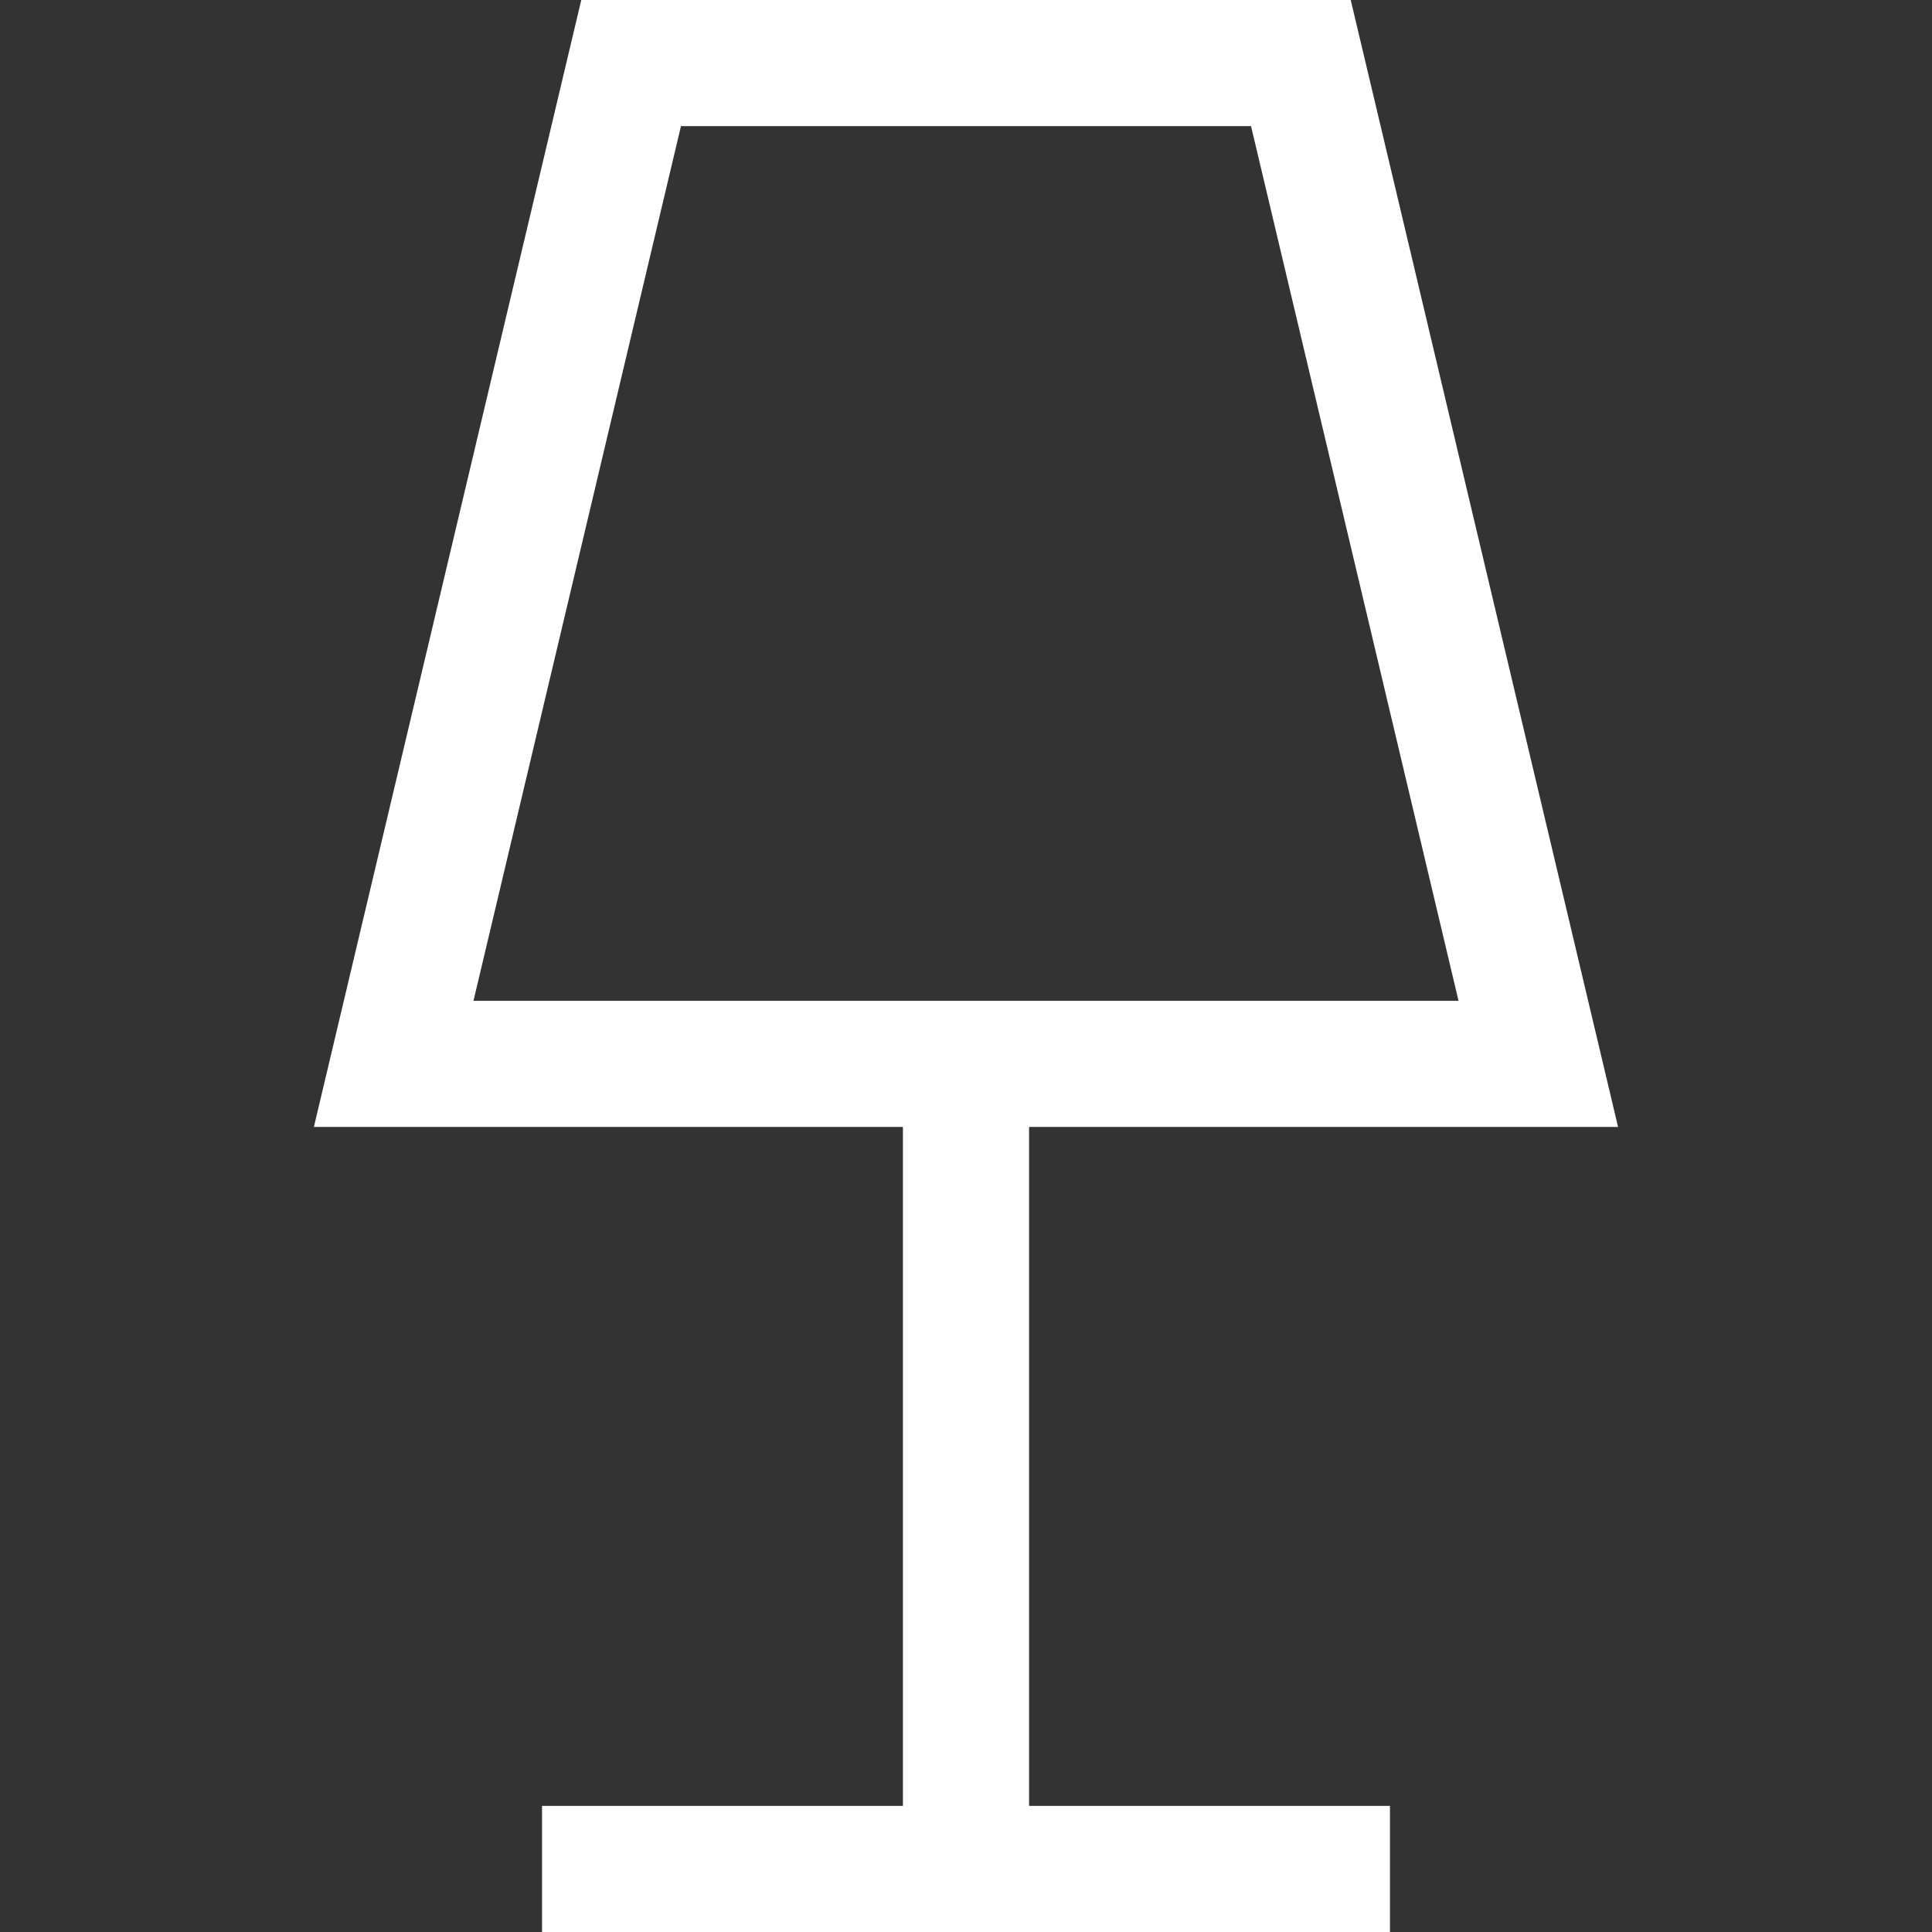 <svg width="45" height="45" viewBox="0 0 45 45" fill="none" xmlns="http://www.w3.org/2000/svg">
<rect x="0" y="0" width="45" height="45" fill="#333333" stroke="none"/>
<path d="M23.969 26.249H37.688L31.461 0H13.539L7.311 26.249H21.031V42.062H12.625V45H32.375V42.062H23.969V26.249ZM11.028 23.311L15.861 2.938H29.139L33.972 23.311H11.028Z" fill="white"/>
</svg>
